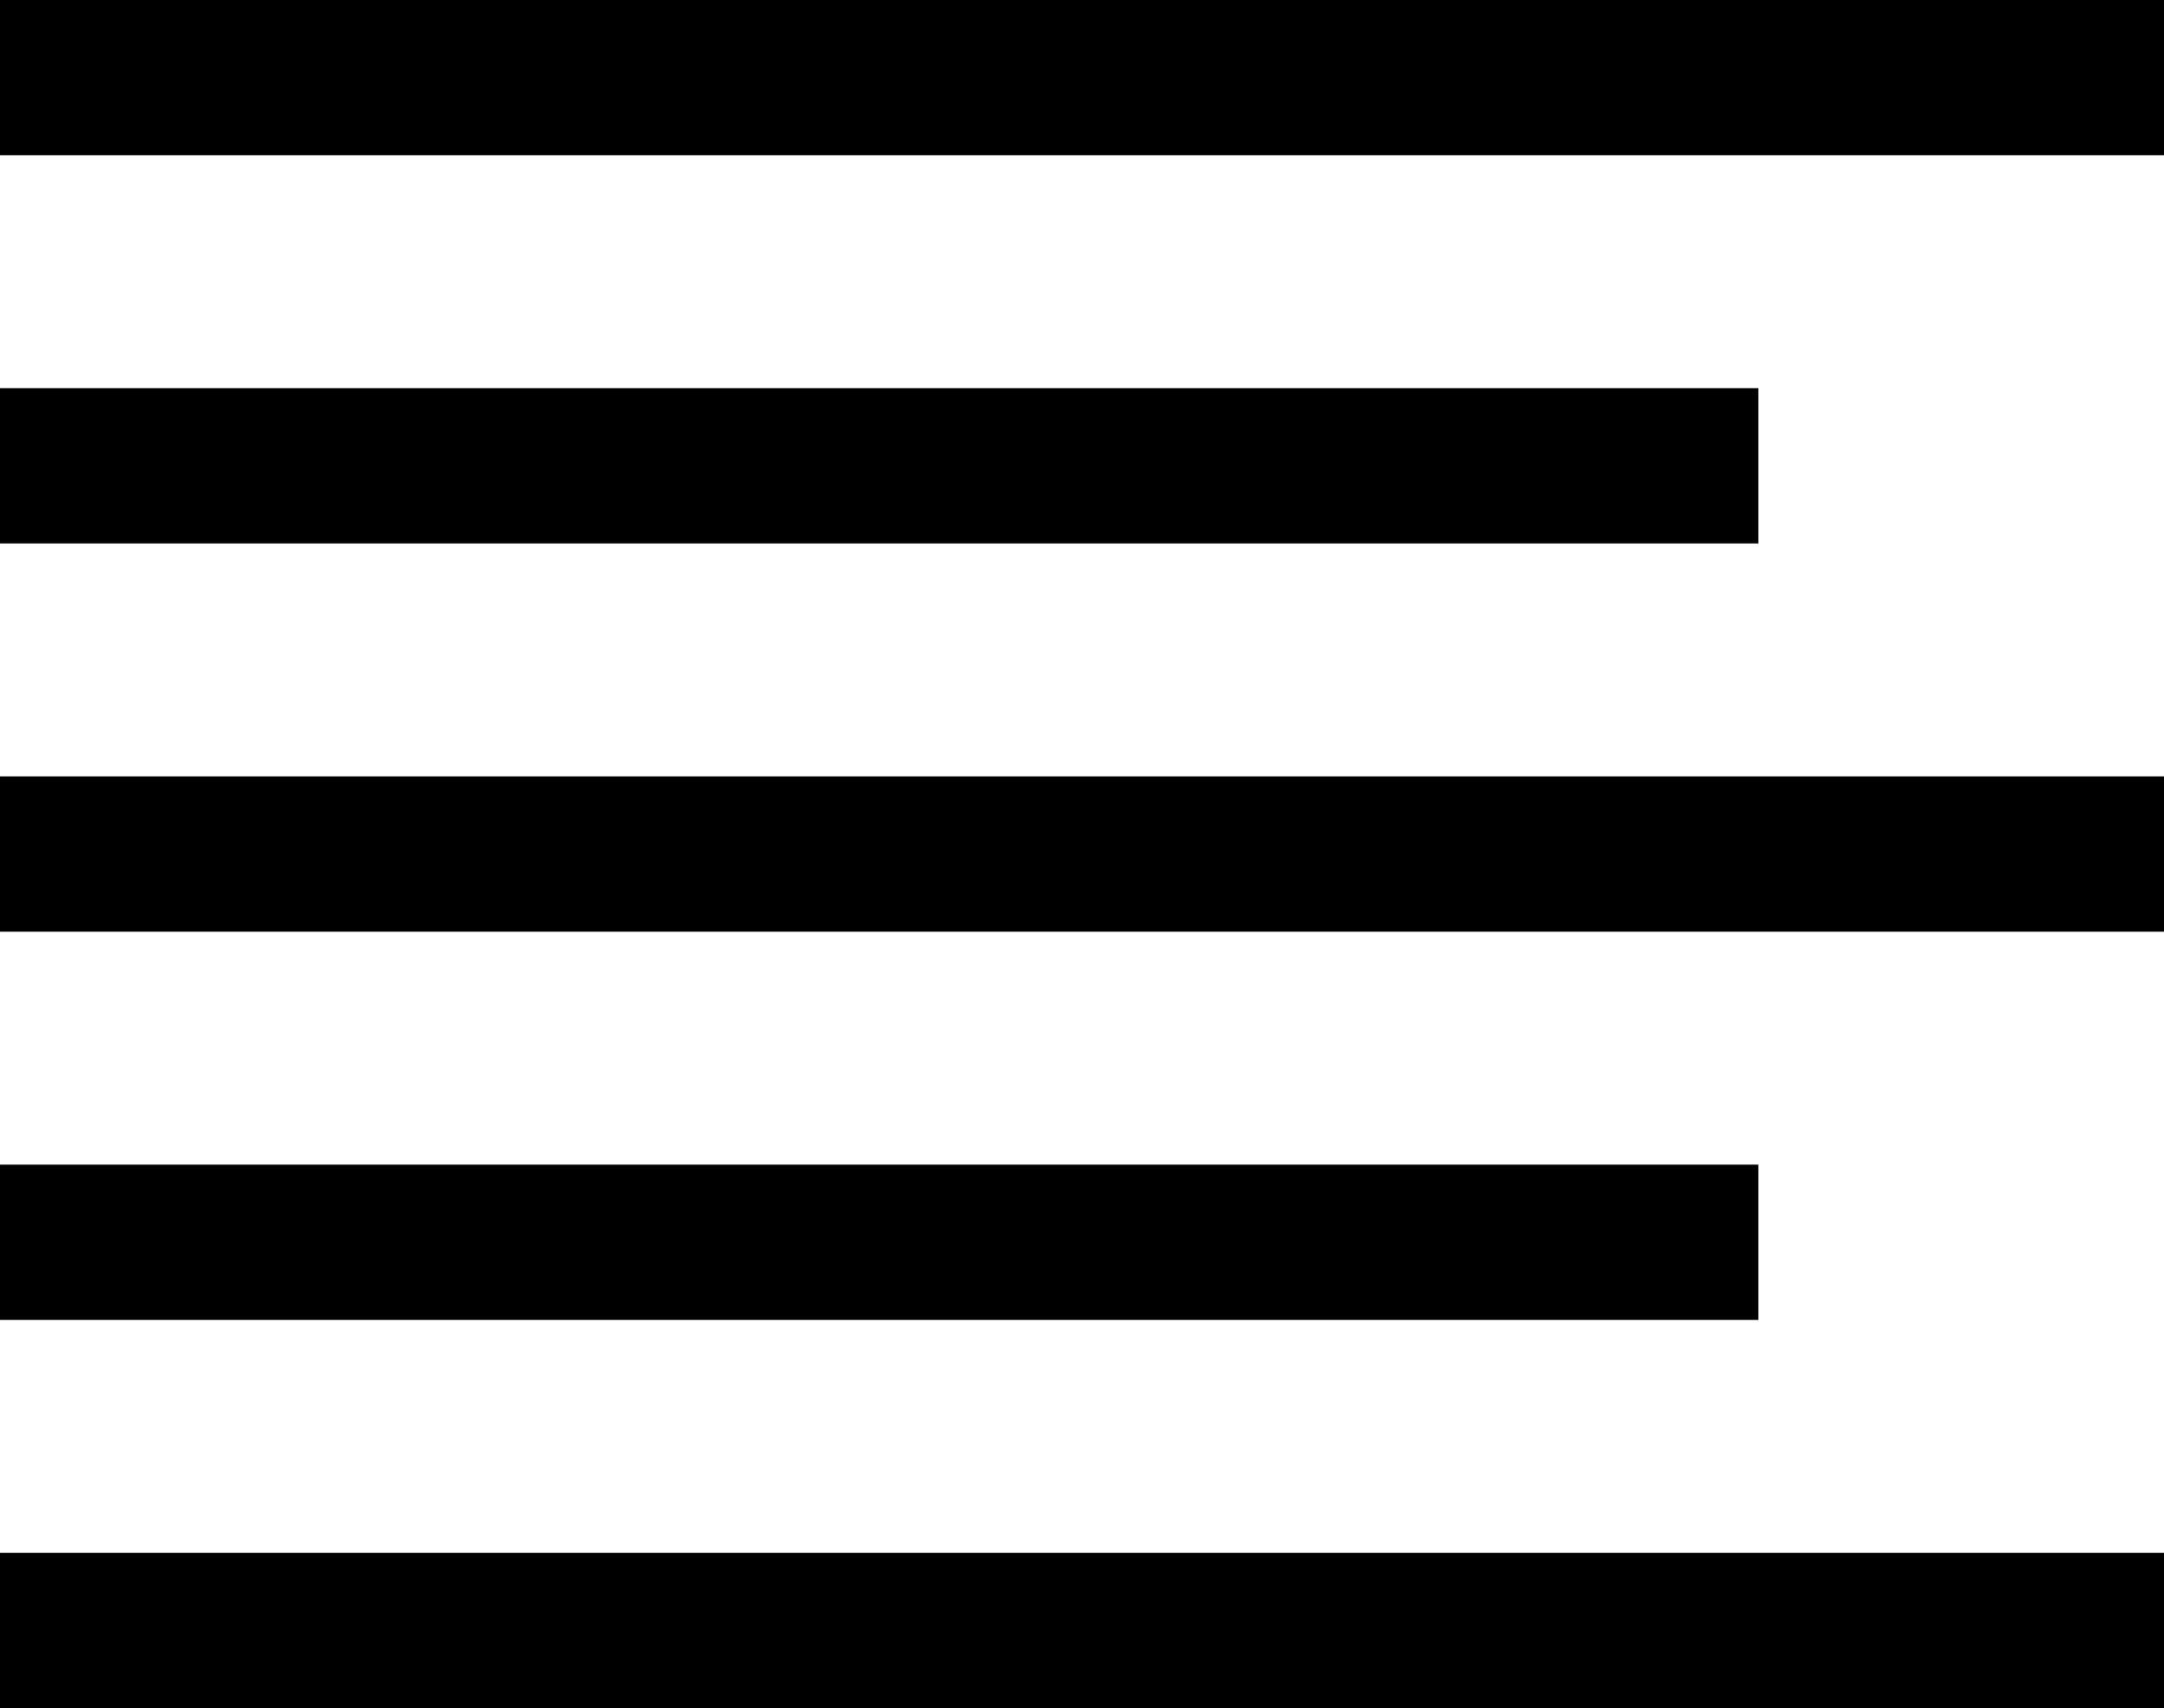 <?xml version="1.0" encoding="utf-8"?>
<!-- Generator: Adobe Illustrator 23.0.5, SVG Export Plug-In . SVG Version: 6.00 Build 0)  -->
<svg version="1.1" id="Capa_1" xmlns="http://www.w3.org/2000/svg" xmlns:xlink="http://www.w3.org/1999/xlink" x="0px" y="0px"
	 viewBox="0 0 446 352" style="enable-background:new 0 0 446 352;" xml:space="preserve">
<rect width="446" height="32"/>
<rect y="80" width="362.4" height="32"/>
<rect y="160" width="446" height="32"/>
<rect y="240" width="362.4" height="32"/>
<rect y="320" width="446" height="32"/>
</svg>
